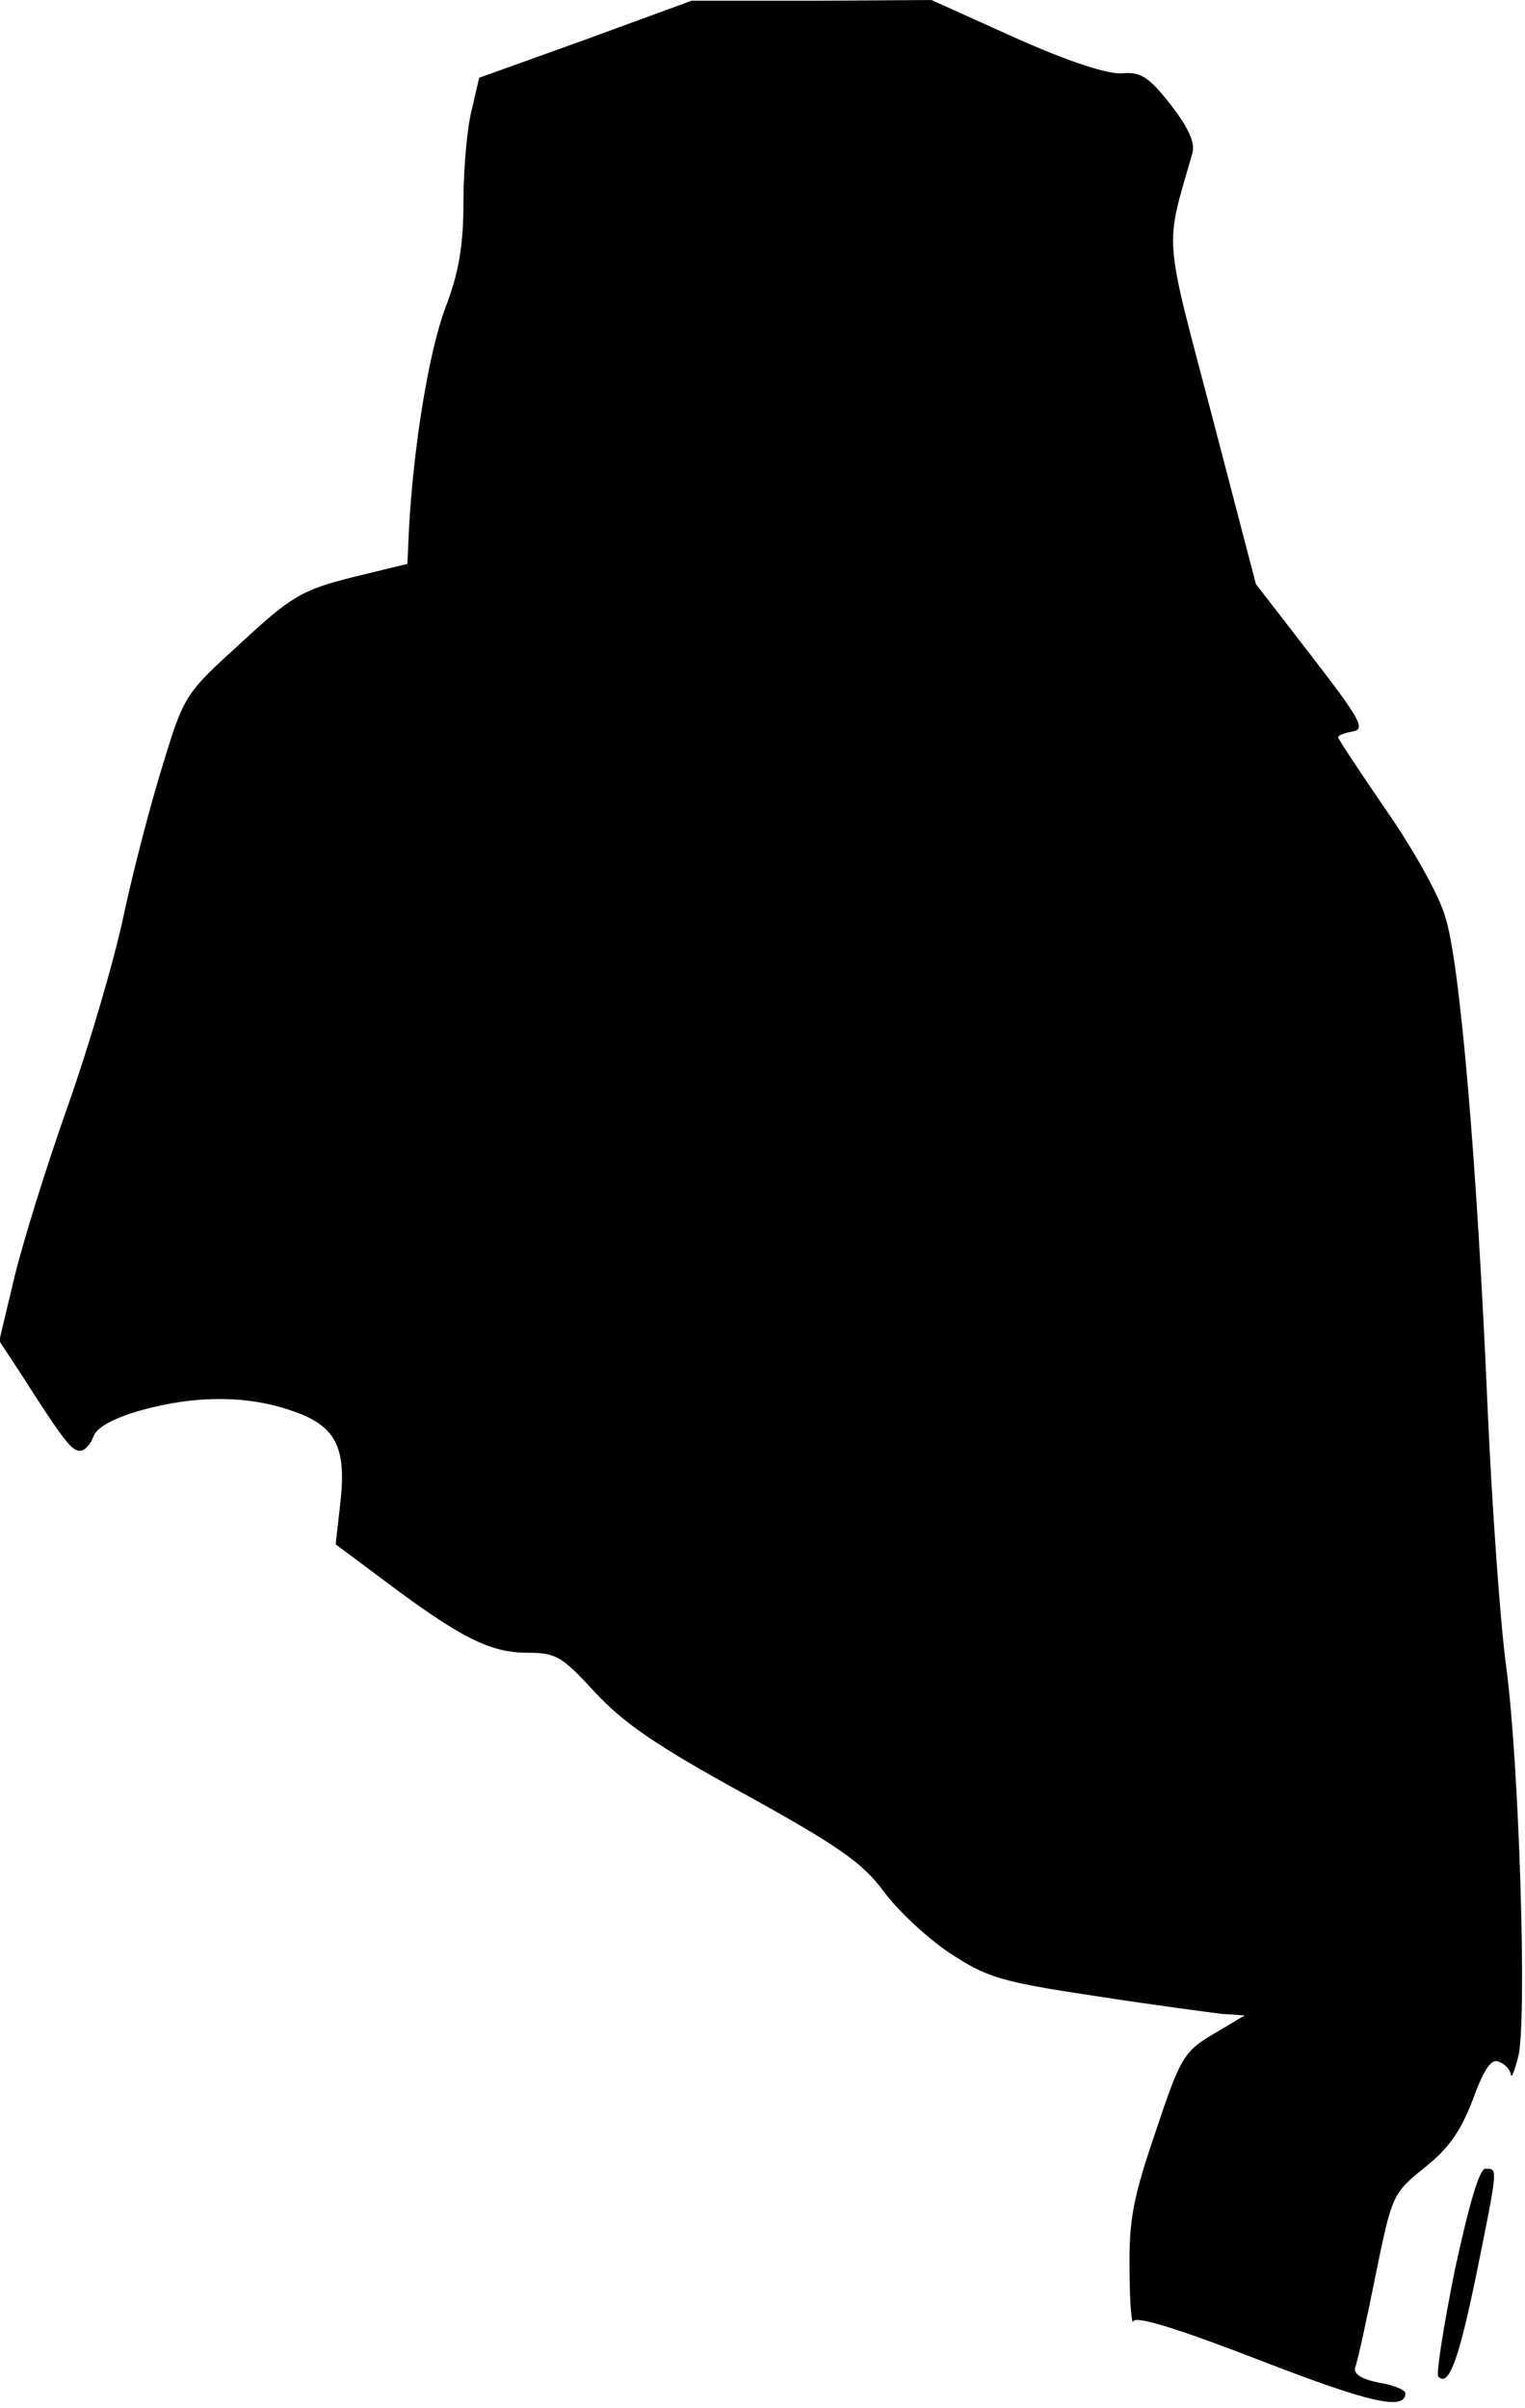 <?xml version="1.0" standalone="no"?>
<!DOCTYPE svg PUBLIC "-//W3C//DTD SVG 20010904//EN"
 "http://www.w3.org/TR/2001/REC-SVG-20010904/DTD/svg10.dtd">
<svg version="1.0" xmlns="http://www.w3.org/2000/svg"
 width="204pt" height="322pt" viewBox="0 0 204 322"
 preserveAspectRatio="xMidYMid meet">
<g transform="translate(0,322) scale(0.1,-0.1)"
fill="#000000" stroke="none">
<path fill="#000000" stroke="none" d="M783 3167 l-142 -51 -10 -43 c-6 -23
-11 -78 -11 -121 0 -60 -6 -96 -24 -143 -22 -58 -43 -185 -49 -298 l-2 -45
-74 -18 c-67 -17 -81 -25 -149 -88 -74 -67 -76 -70 -104 -162 -16 -51 -40
-143 -53 -204 -13 -61 -47 -176 -75 -255 -28 -79 -60 -182 -71 -228 l-20 -84
27 -41 c60 -94 70 -106 81 -106 6 0 14 8 18 19 4 12 25 24 63 35 75 21 145 20
204 -1 58 -20 72 -49 63 -125 l-6 -53 67 -50 c100 -75 140 -95 189 -95 39 0
47 -5 91 -53 38 -41 83 -72 200 -136 125 -69 158 -92 186 -130 19 -26 59 -63
89 -83 49 -32 67 -38 194 -57 77 -12 154 -22 170 -24 l30 -2 -42 -25 c-39 -23
-44 -31 -77 -130 -30 -88 -36 -118 -35 -185 0 -44 3 -75 5 -69 3 8 63 -11 169
-52 147 -57 195 -68 195 -44 0 4 -16 11 -36 14 -24 5 -34 12 -31 21 3 7 15 62
27 122 22 108 23 110 65 144 32 25 49 49 65 91 15 41 25 56 35 51 8 -3 15 -10
16 -17 1 -6 5 5 10 24 12 49 1 393 -16 520 -8 58 -19 213 -25 346 -14 326 -37
599 -57 659 -8 28 -44 92 -79 142 -35 51 -64 95 -64 97 0 3 9 6 20 8 17 3 9
17 -55 100 l-75 97 -59 226 c-65 247 -63 221 -26 350 4 14 -5 34 -29 65 -29
37 -40 44 -64 42 -19 -2 -71 15 -143 47 l-113 51 -160 -1 -161 0 -142 -52z"/>
<path fill="#000000" stroke="none" d="M1946 184 c-15 -75 -25 -138 -22 -142
14 -14 27 21 51 137 29 144 29 141 12 141 -8 0 -22 -48 -41 -136z"/>
</g>
</svg>
